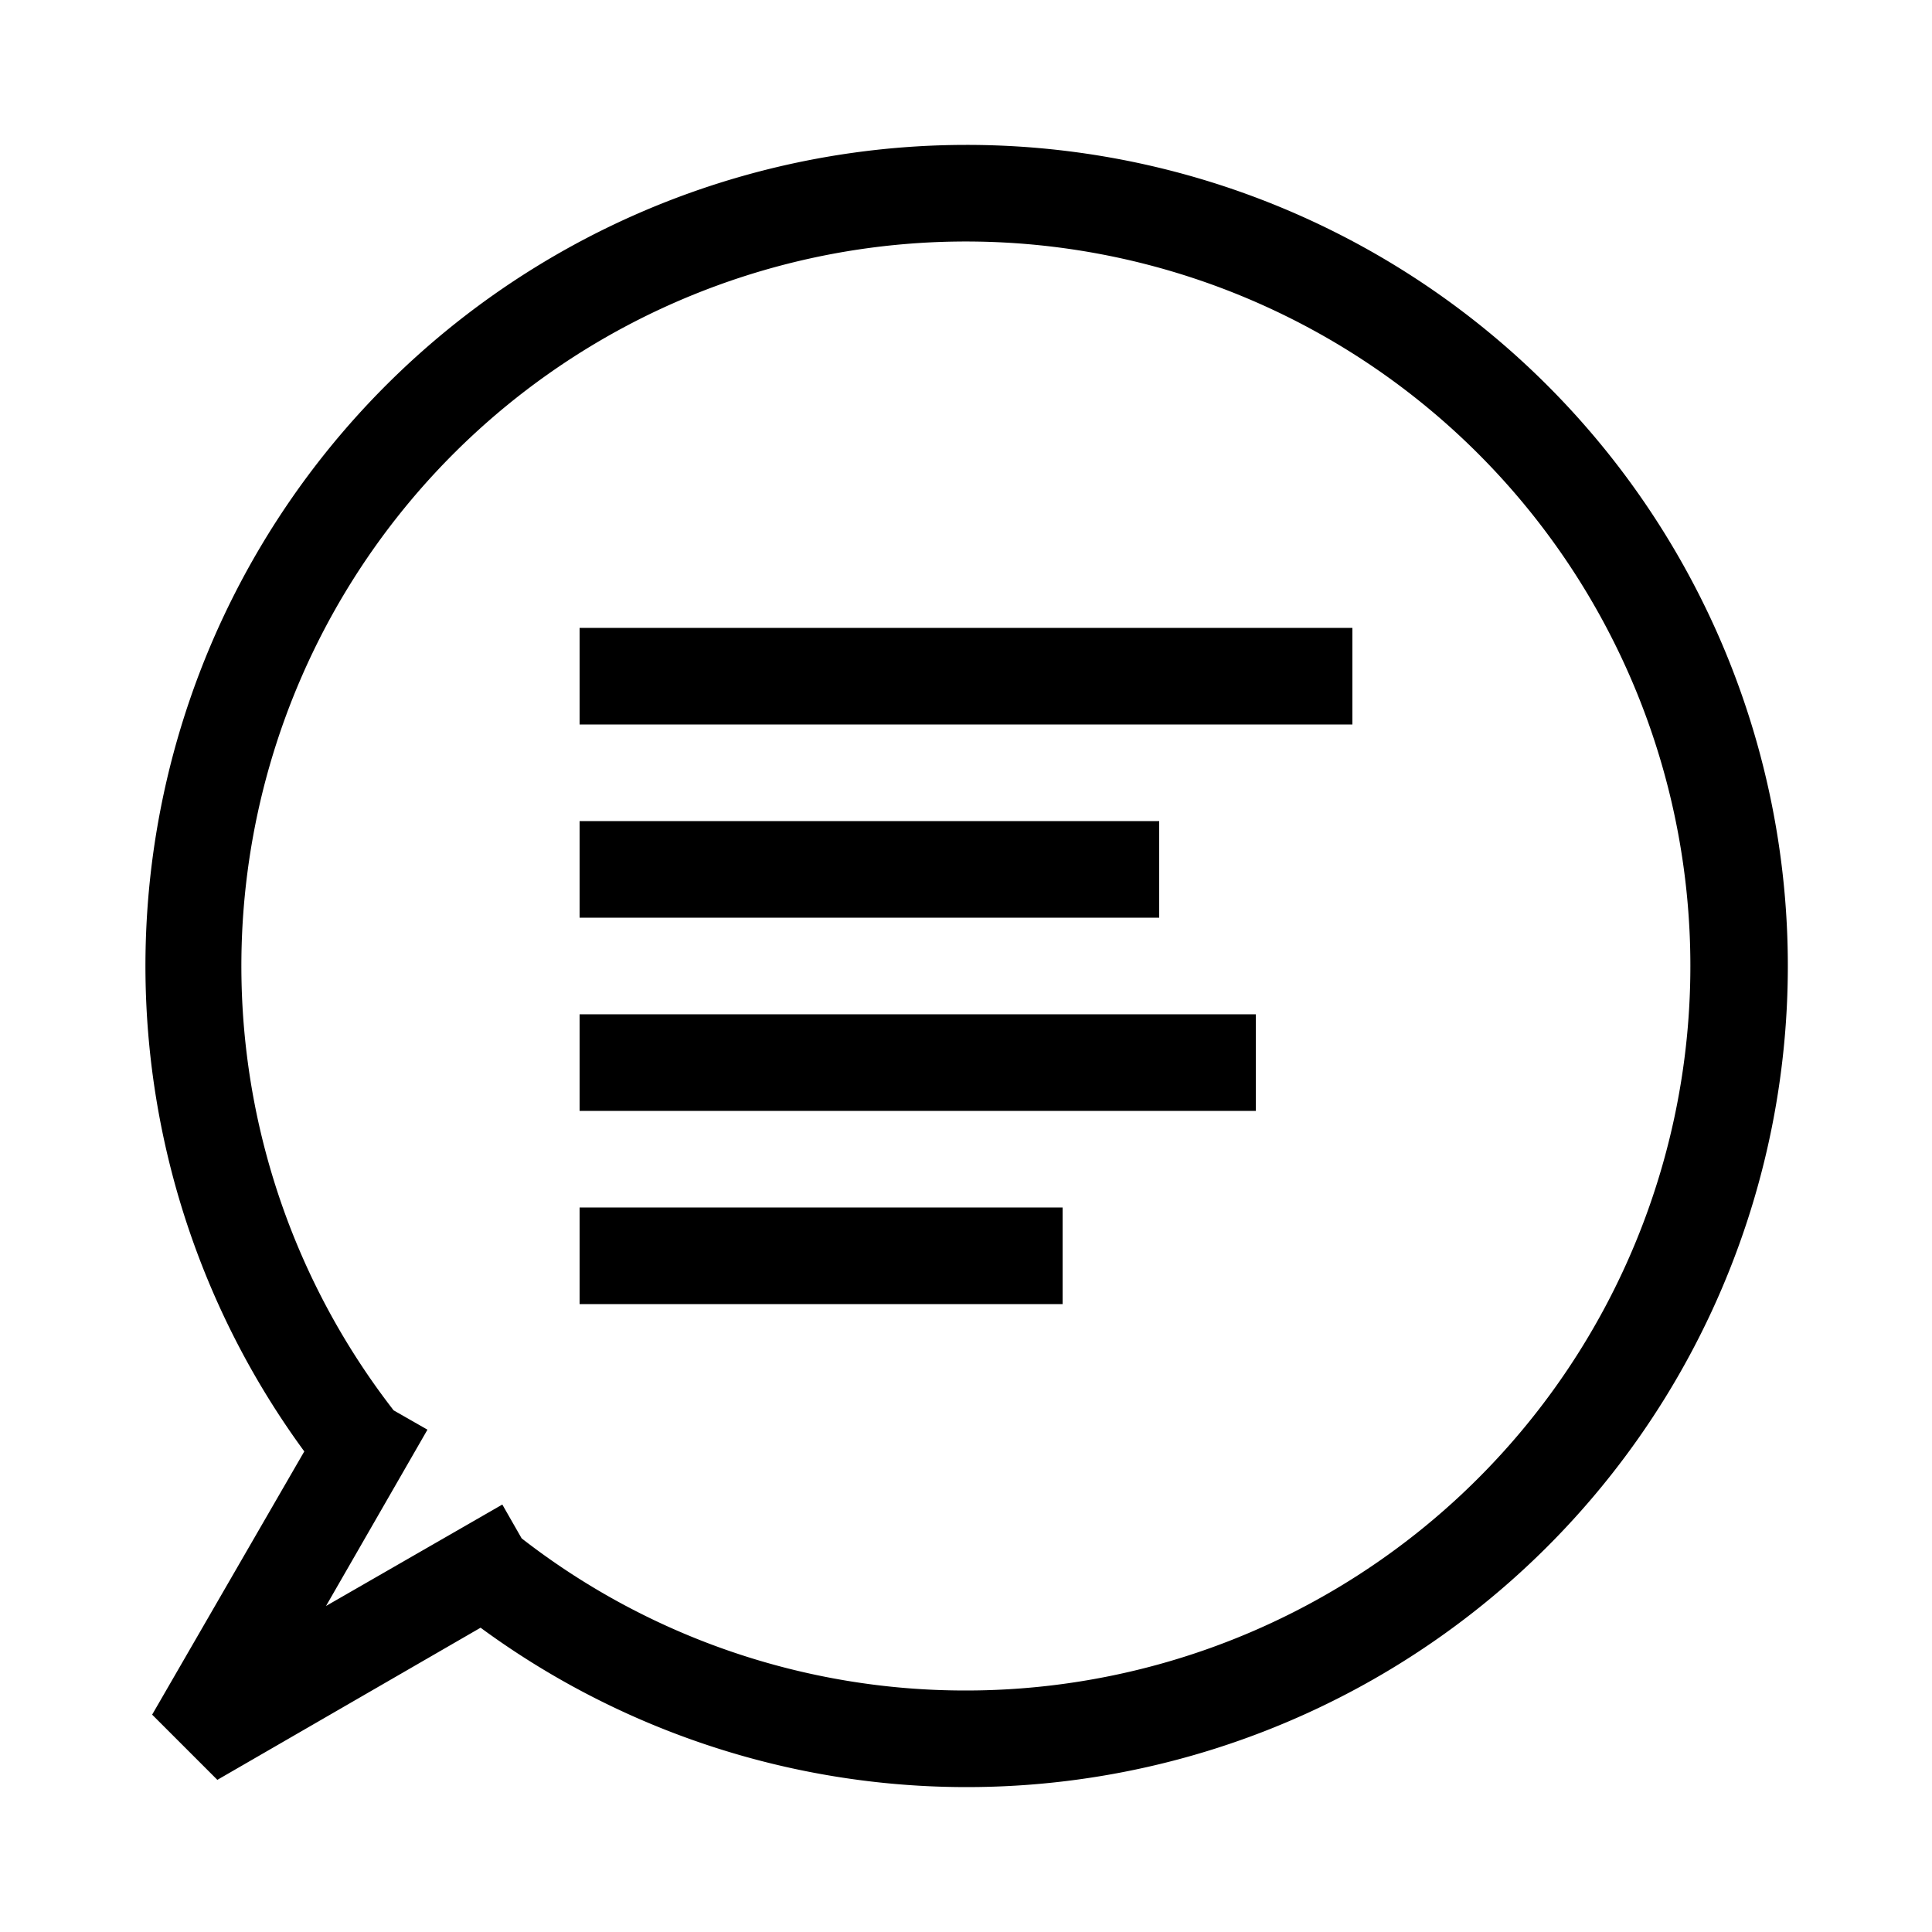 <svg id="Layer_5" data-name="Layer 5" xmlns="http://www.w3.org/2000/svg" viewBox="0 0 80 80"><path d="M40,6A34,34,0,0,0,12.6,60.1L6.3,71,9,73.7l10.9-6.3A34,34,0,1,0,40,6Zm0,64a29.91,29.91,0,0,1-18.4-6.3l-.8-1.4-7.3,4.2,4.2-7.3-1.4-.8A30,30,0,1,1,40,70Z"/><path d="M56,26H24v4H56Z"/><path d="M48,34H24v4H48Z"/><path d="M52,42H24v4H52Z"/><path d="M44,50H24v4H44Z"/></svg>